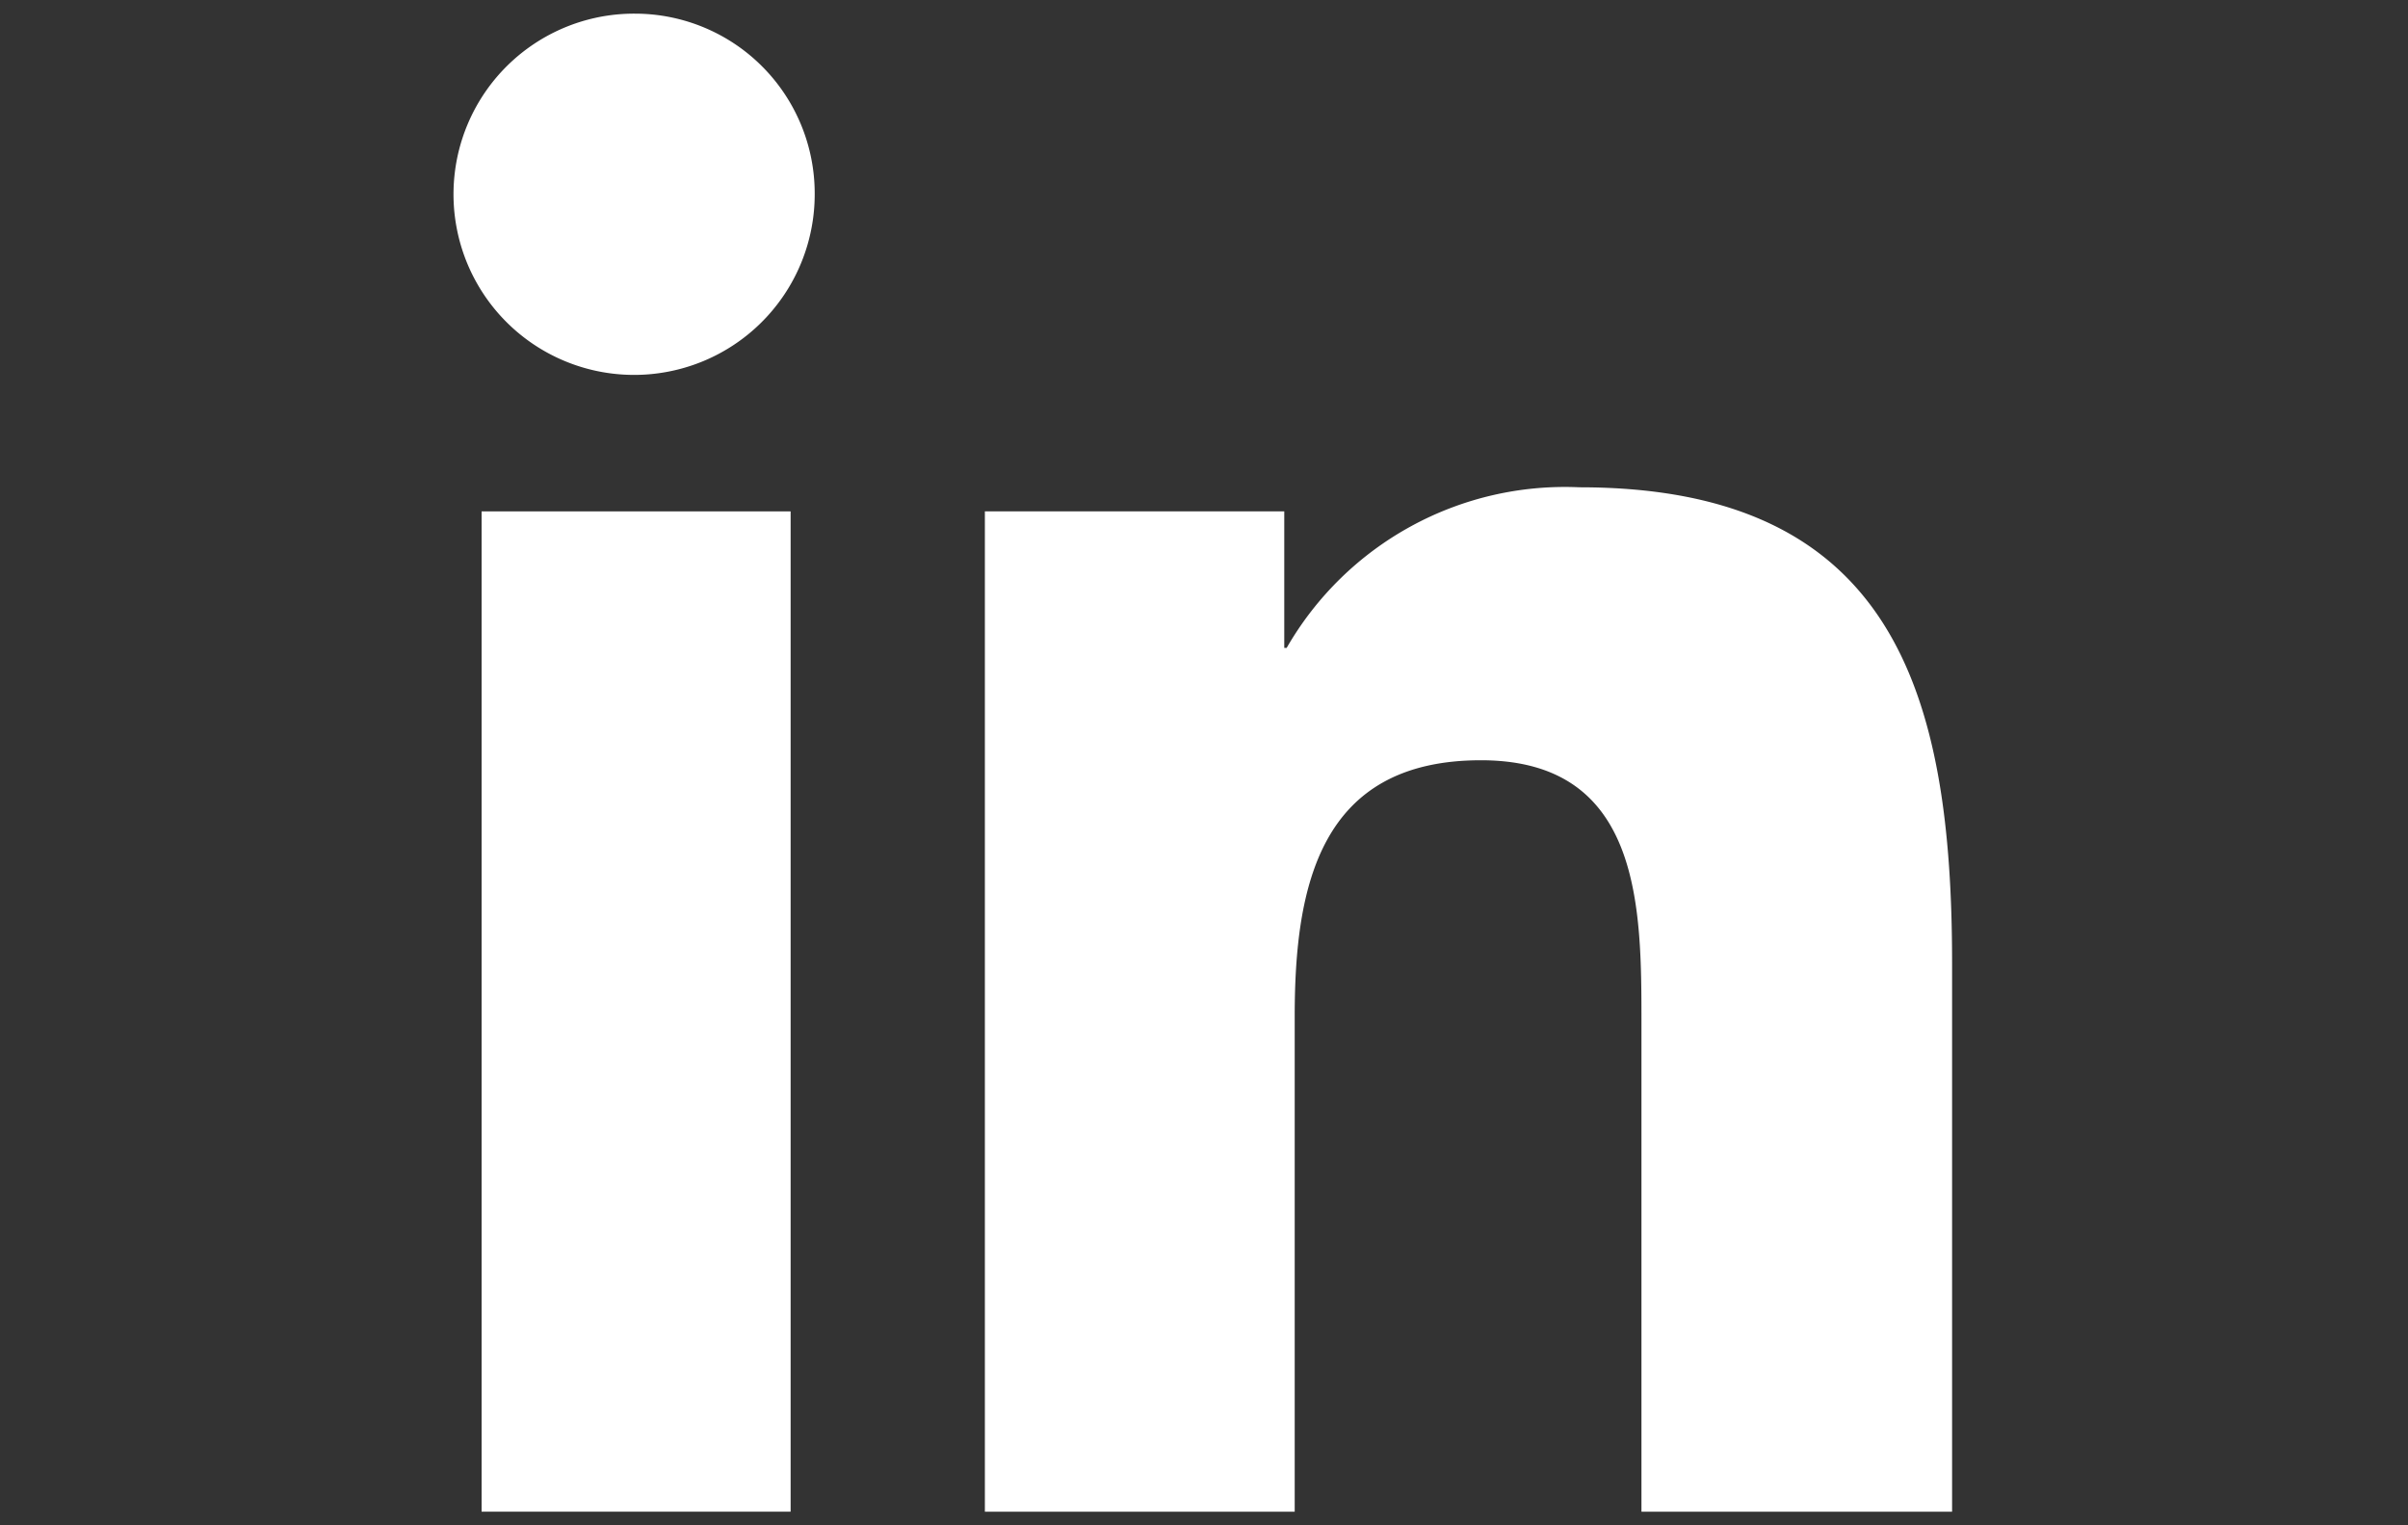 <svg xmlns="http://www.w3.org/2000/svg" viewBox="0 0 30 19"><rect x="0" y="0" width="30" height="19" fill="#333333" stroke="none"/><path d="M24.32,18.83h0V12c0-3.35-.72-5.93-4.64-5.93a4,4,0,0,0-3.65,2H16V6.37H12.27V18.83h3.86V12.66c0-1.62.31-3.19,2.32-3.19s2,1.85,2,3.29v6.07Z" style="fill:#fff"/><path d="M6,6.37H9.85V18.83H6Z" style="fill:#fff"/><path d="M7.91.17a2.25,2.25,0,1,0,2.24,2.24A2.24,2.24,0,0,0,7.91.17Z" style="fill:#fff"/></svg>